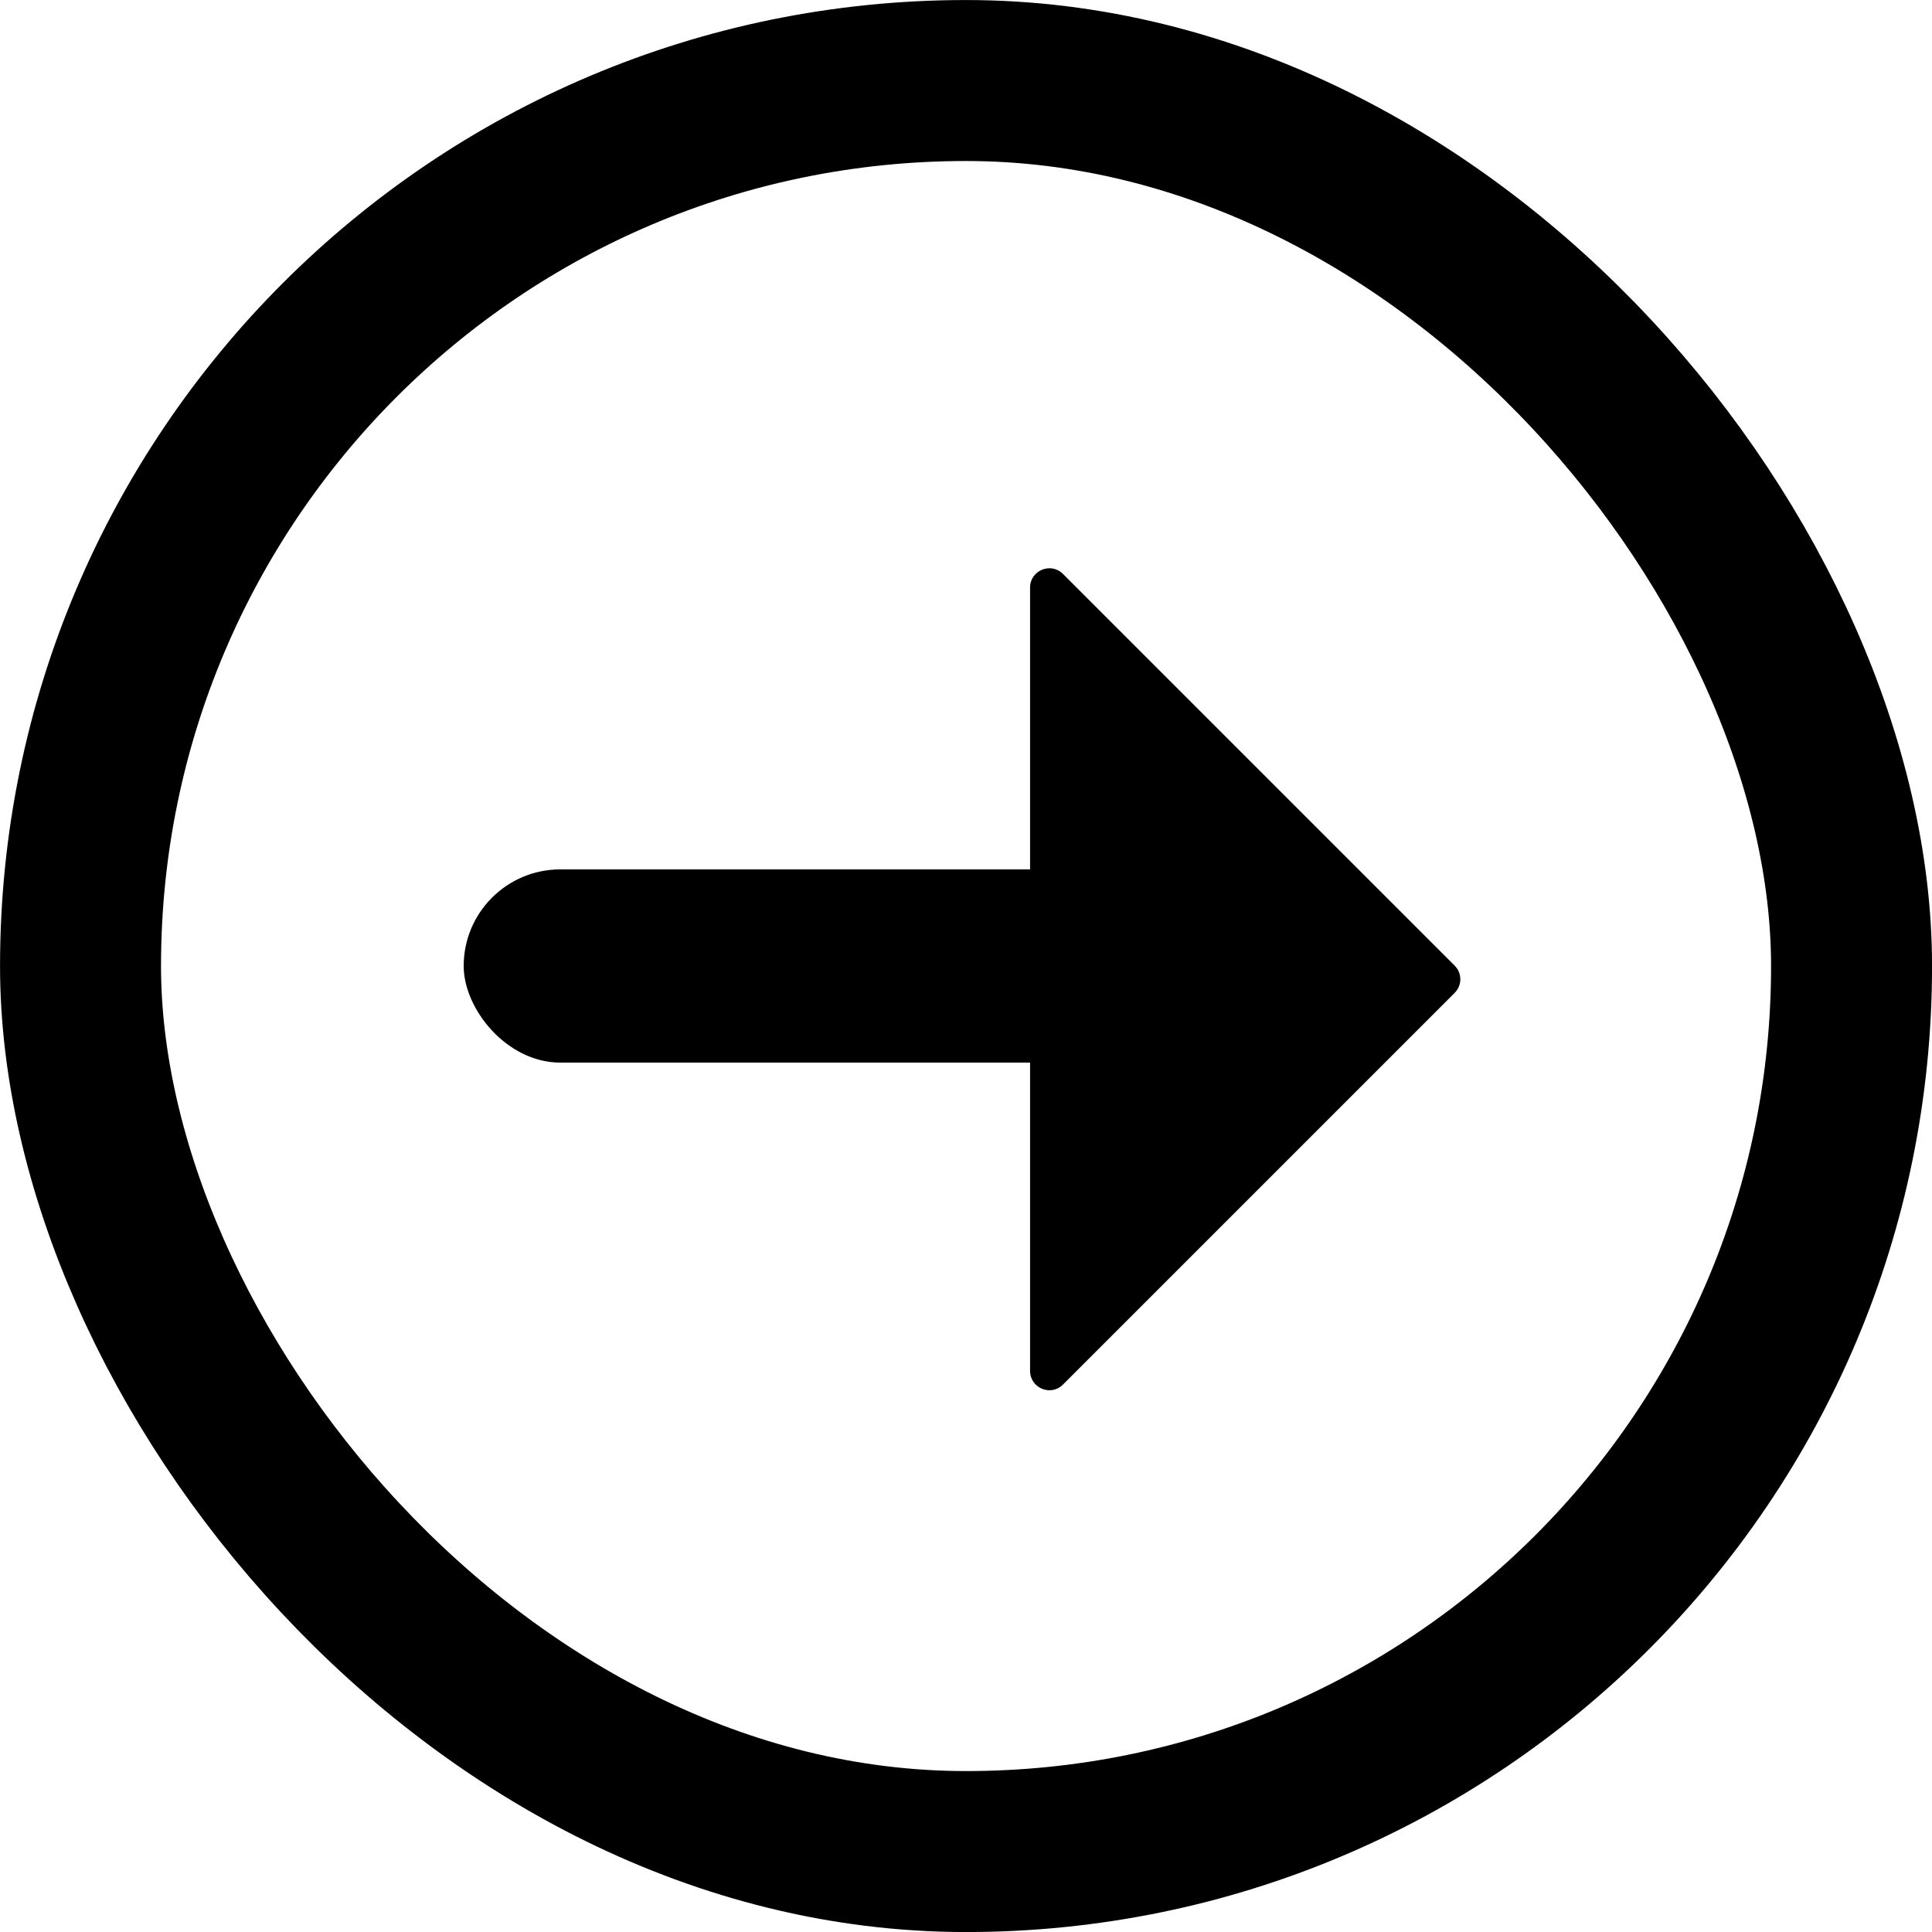 <svg width="25" height="25" viewBox="0 0 25 25" fill="none" xmlns="http://www.w3.org/2000/svg">
<rect x="1.042" y="1.042" width="22.917" height="22.917" rx="11.458" stroke="black" stroke-width="2.083"/>
<path d="M13.755 17.916C13.598 18.074 13.329 17.962 13.329 17.739L13.329 7.604C13.329 7.381 13.598 7.269 13.755 7.427L18.823 12.495C18.921 12.592 18.921 12.751 18.823 12.848L13.755 17.916Z" fill="black"/>
<rect x="6" y="11.25" width="10" height="2.5" rx="1.25" fill="black"/>
</svg>

